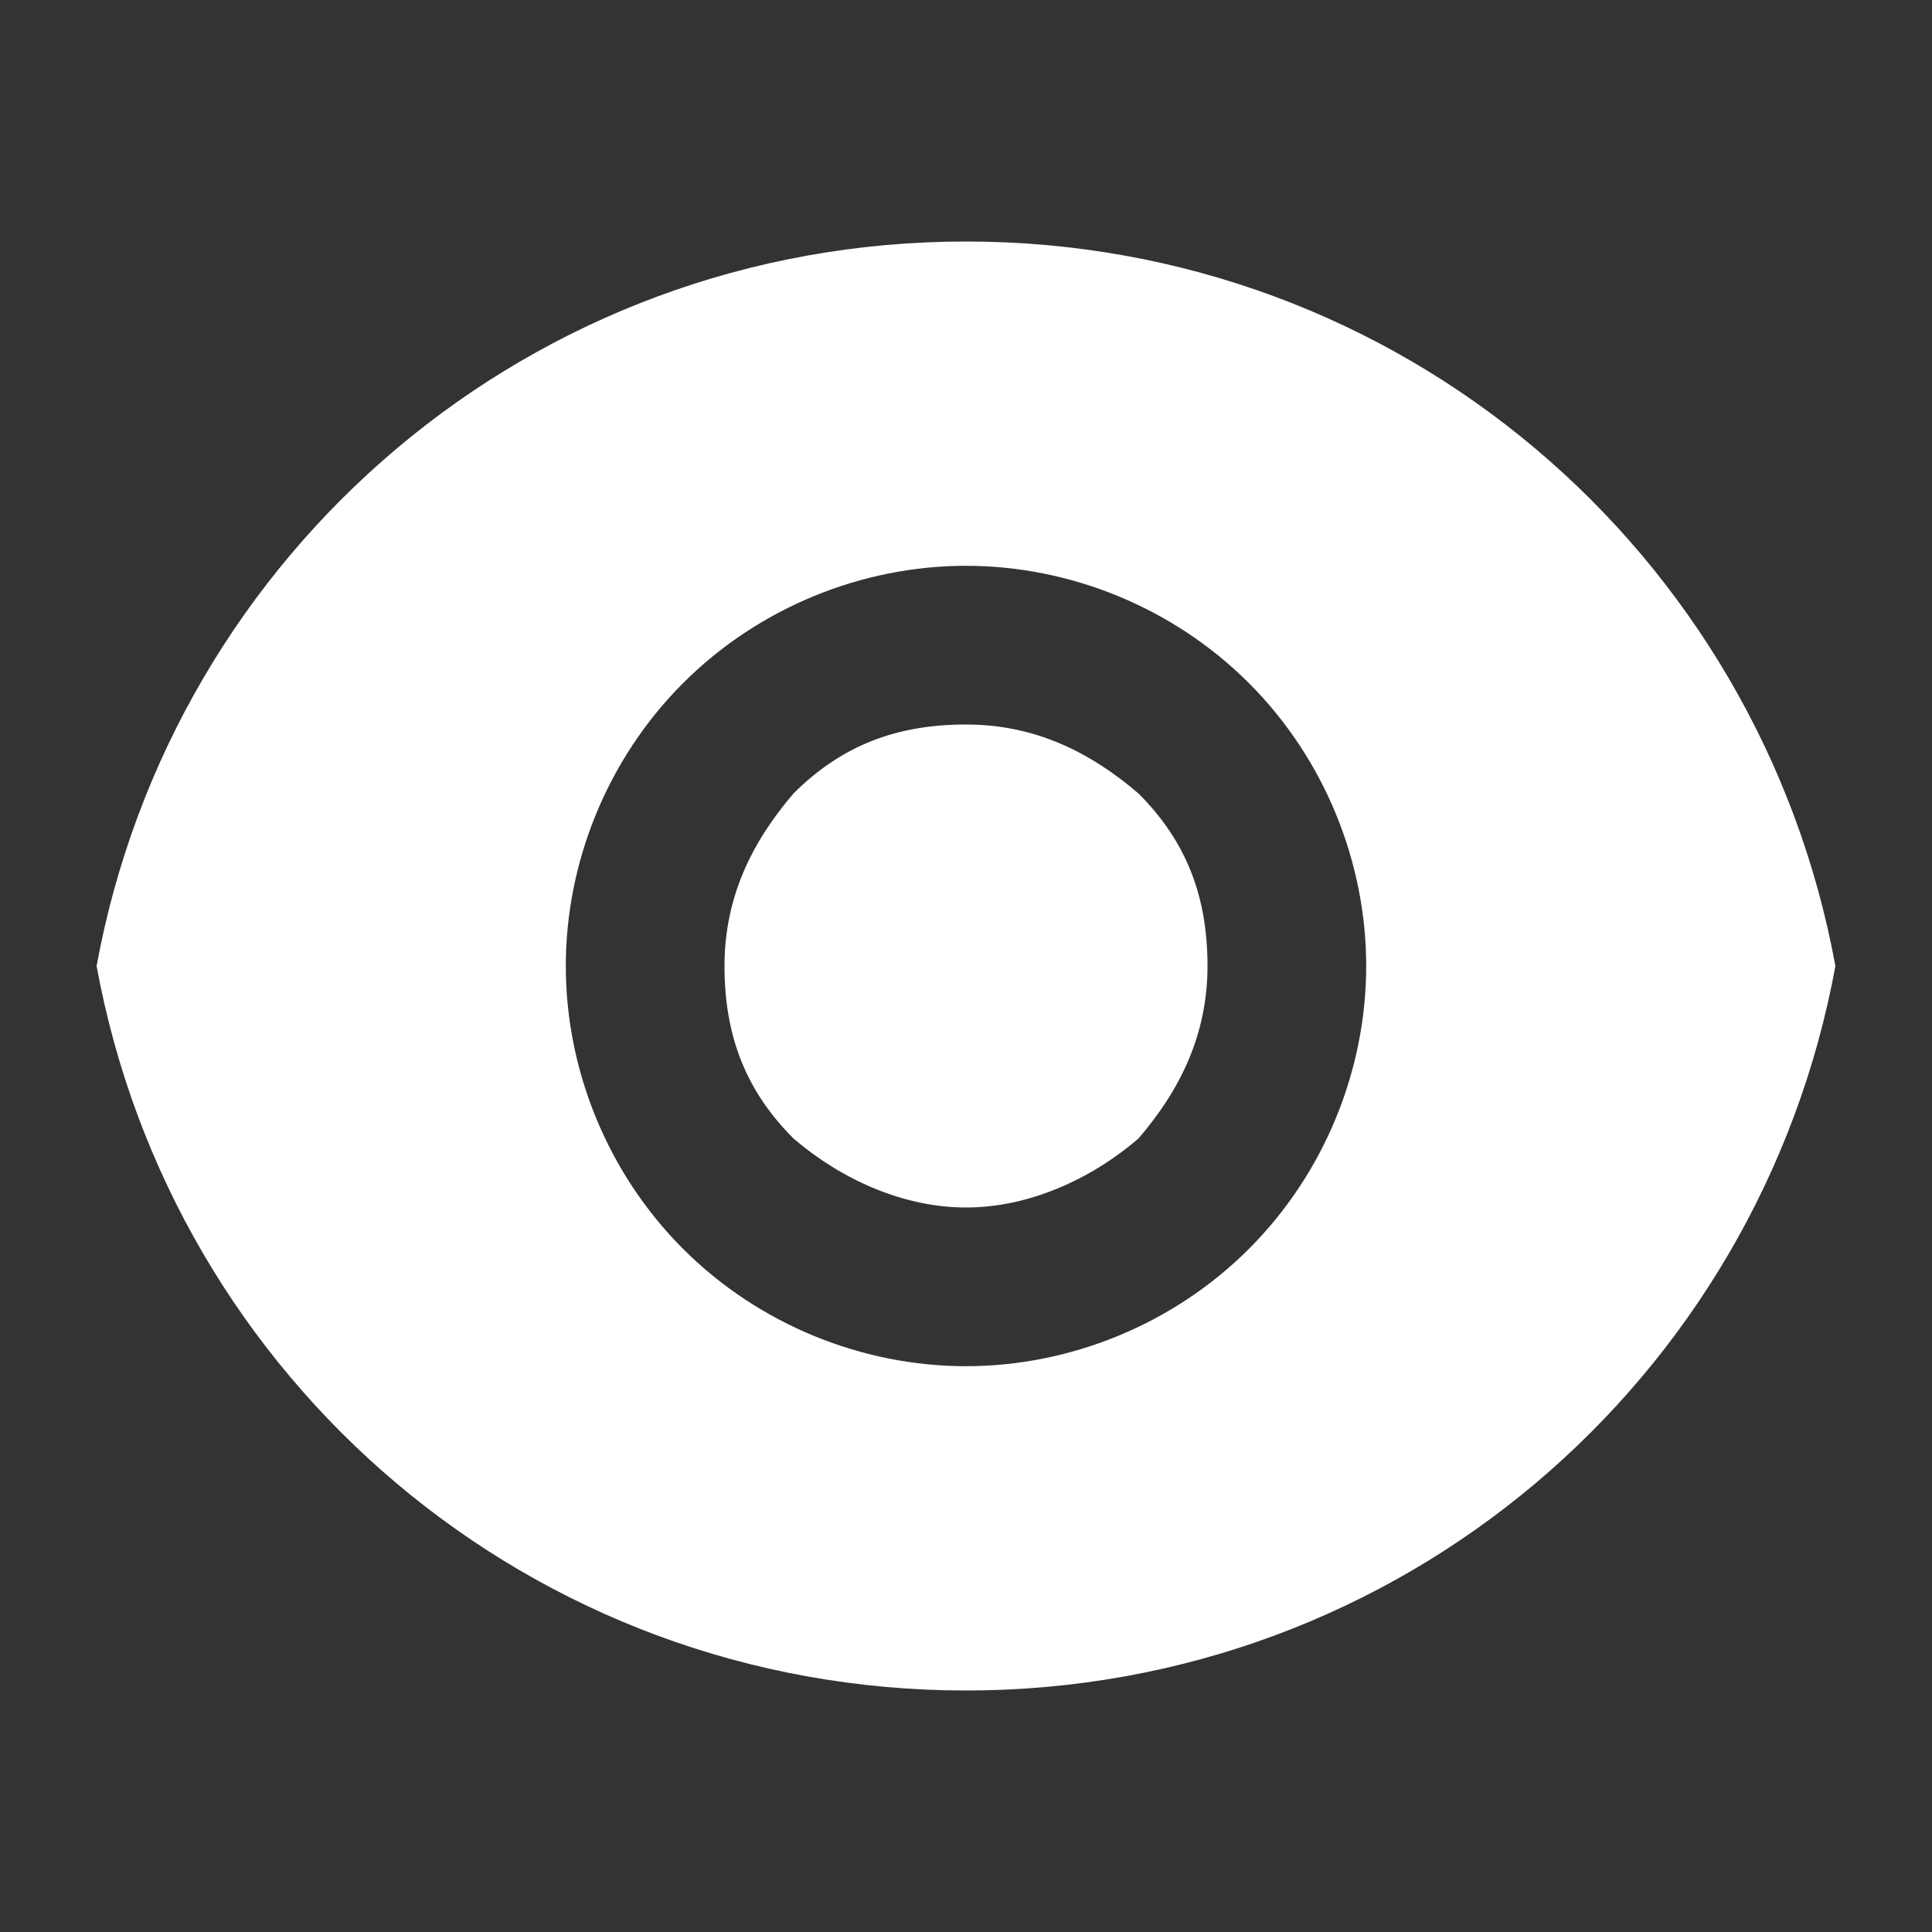 <?xml version="1.0" encoding="utf-8"?>
<!-- Generator: Adobe Illustrator 26.2.1, SVG Export Plug-In . SVG Version: 6.00 Build 0)  -->
<svg version="1.1" id="圖層_1" xmlns="http://www.w3.org/2000/svg" xmlns:xlink="http://www.w3.org/1999/xlink" x="0px" y="0px"
	 viewBox="0 0 28 28" style="enable-background:new 0 0 28 28;" xml:space="preserve">
<rect x="0" y="0" width="28" height="28" fill="#333333" stroke="none"/>
<style type="text/css">
	.st0{fill:#FFFFFF;}
</style>
<path class="st0" d="M1.4,14C2.5,8,7.7,3.5,14,3.5C20.3,3.5,25.5,8,26.6,14c-1.1,6-6.3,10.5-12.6,10.5C7.7,24.5,2.5,20,1.4,14z
	 M14,19.8c1.5,0,3-0.6,4.1-1.7c1.1-1.1,1.7-2.6,1.7-4.1s-0.6-3-1.7-4.1C17,8.8,15.5,8.2,14,8.2s-3,0.6-4.1,1.7
	C8.8,11,8.2,12.5,8.2,14s0.6,3,1.7,4.1C11,19.2,12.5,19.8,14,19.8z M14,17.5c-0.9,0-1.8-0.4-2.5-1c-0.7-0.7-1-1.5-1-2.5
	s0.4-1.8,1-2.5c0.7-0.7,1.5-1,2.5-1s1.8,0.4,2.5,1c0.7,0.7,1,1.5,1,2.5s-0.4,1.8-1,2.5C15.8,17.1,14.9,17.5,14,17.5z"/>
</svg>
